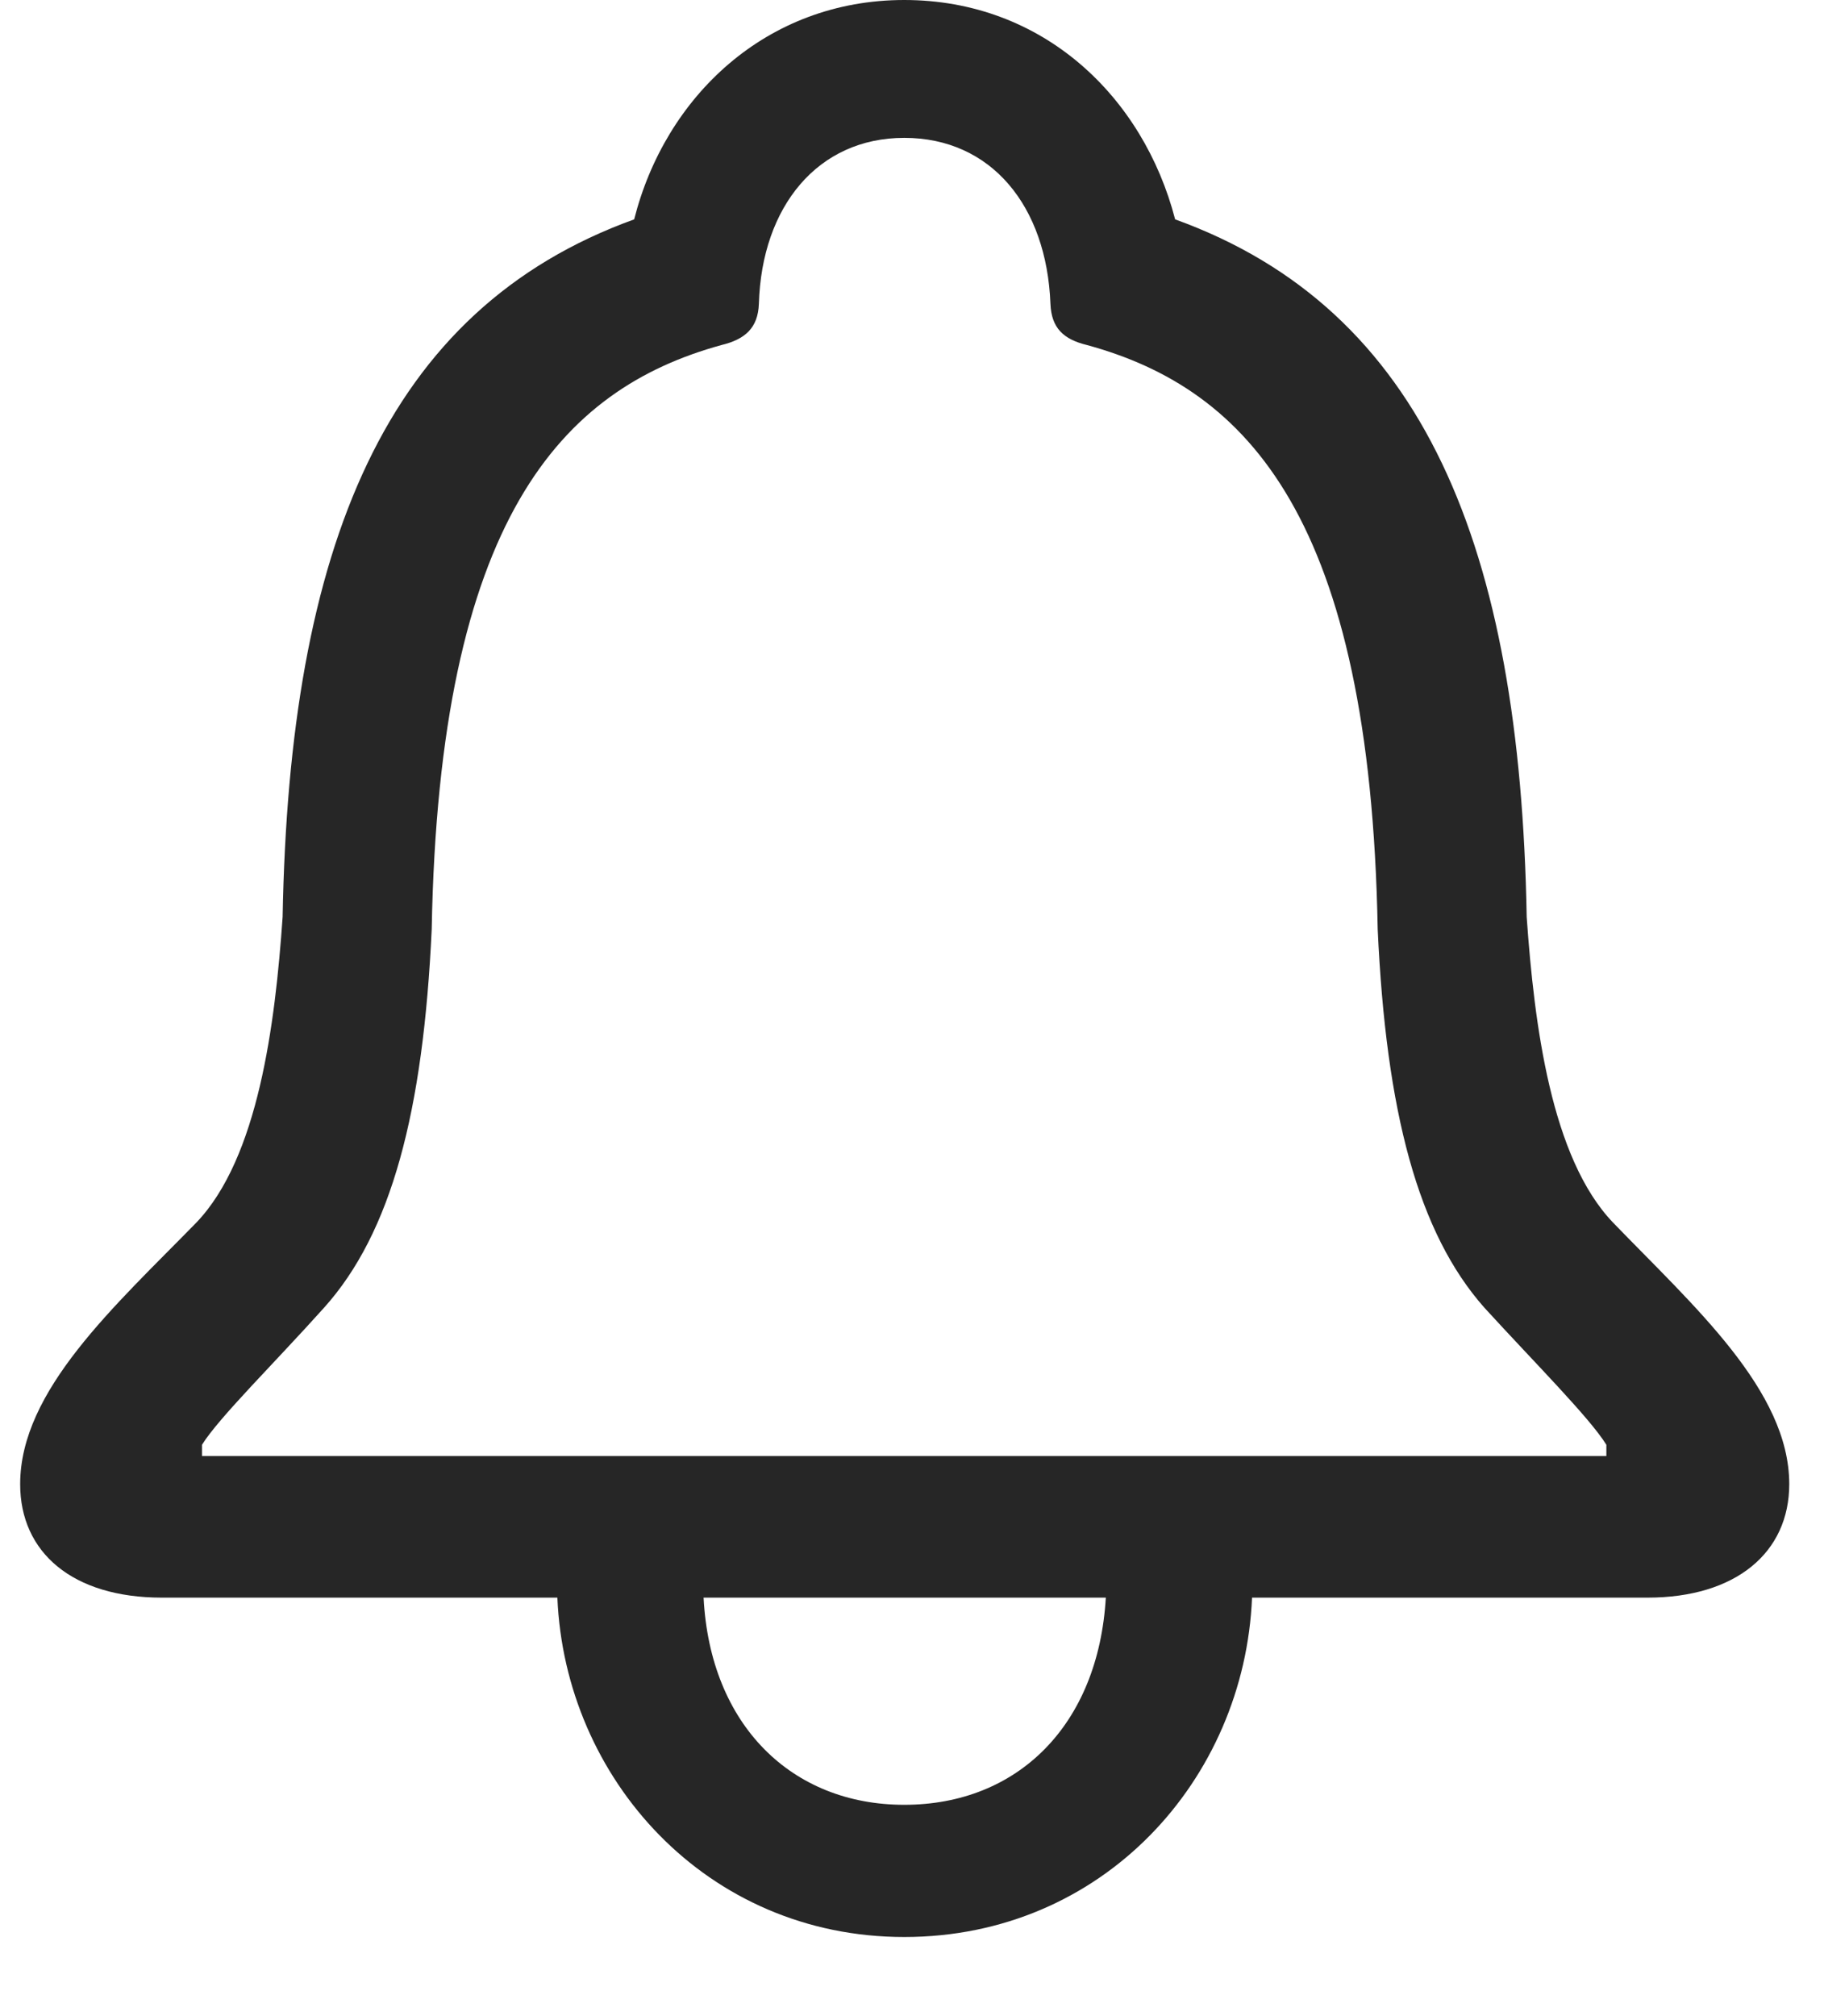 <svg width="19" height="21" viewBox="0 0 19 21" fill="none" xmlns="http://www.w3.org/2000/svg">
<path d="M0.21 15.459C0.21 16.172 0.757 16.641 1.685 16.641H5.806C5.884 18.525 7.358 20.176 9.419 20.176C11.489 20.176 12.964 18.535 13.042 16.641H17.163C18.081 16.641 18.638 16.172 18.638 15.459C18.638 14.482 17.642 13.604 16.802 12.734C16.157 12.06 15.982 10.674 15.903 9.551C15.835 5.703 14.839 3.223 12.241 2.285C11.909 1.006 10.864 0 9.419 0C7.983 0 6.929 1.006 6.606 2.285C4.009 3.223 3.013 5.703 2.944 9.551C2.866 10.674 2.69 12.06 2.046 12.734C1.196 13.604 0.21 14.482 0.21 15.459ZM2.104 15.166V15.049C2.28 14.766 2.866 14.19 3.374 13.623C4.077 12.842 4.409 11.582 4.497 9.678C4.575 5.41 5.845 4.053 7.515 3.594C7.759 3.535 7.896 3.418 7.905 3.164C7.935 2.148 8.521 1.436 9.419 1.436C10.327 1.436 10.903 2.148 10.942 3.164C10.952 3.418 11.079 3.535 11.323 3.594C13.003 4.053 14.273 5.41 14.351 9.678C14.438 11.582 14.771 12.842 15.464 13.623C15.982 14.19 16.558 14.766 16.733 15.049V15.166H2.104ZM7.329 16.641H11.519C11.441 17.969 10.601 18.799 9.419 18.799C8.247 18.799 7.397 17.969 7.329 16.641Z" fill="black" fill-opacity="0.85"/>
</svg>
